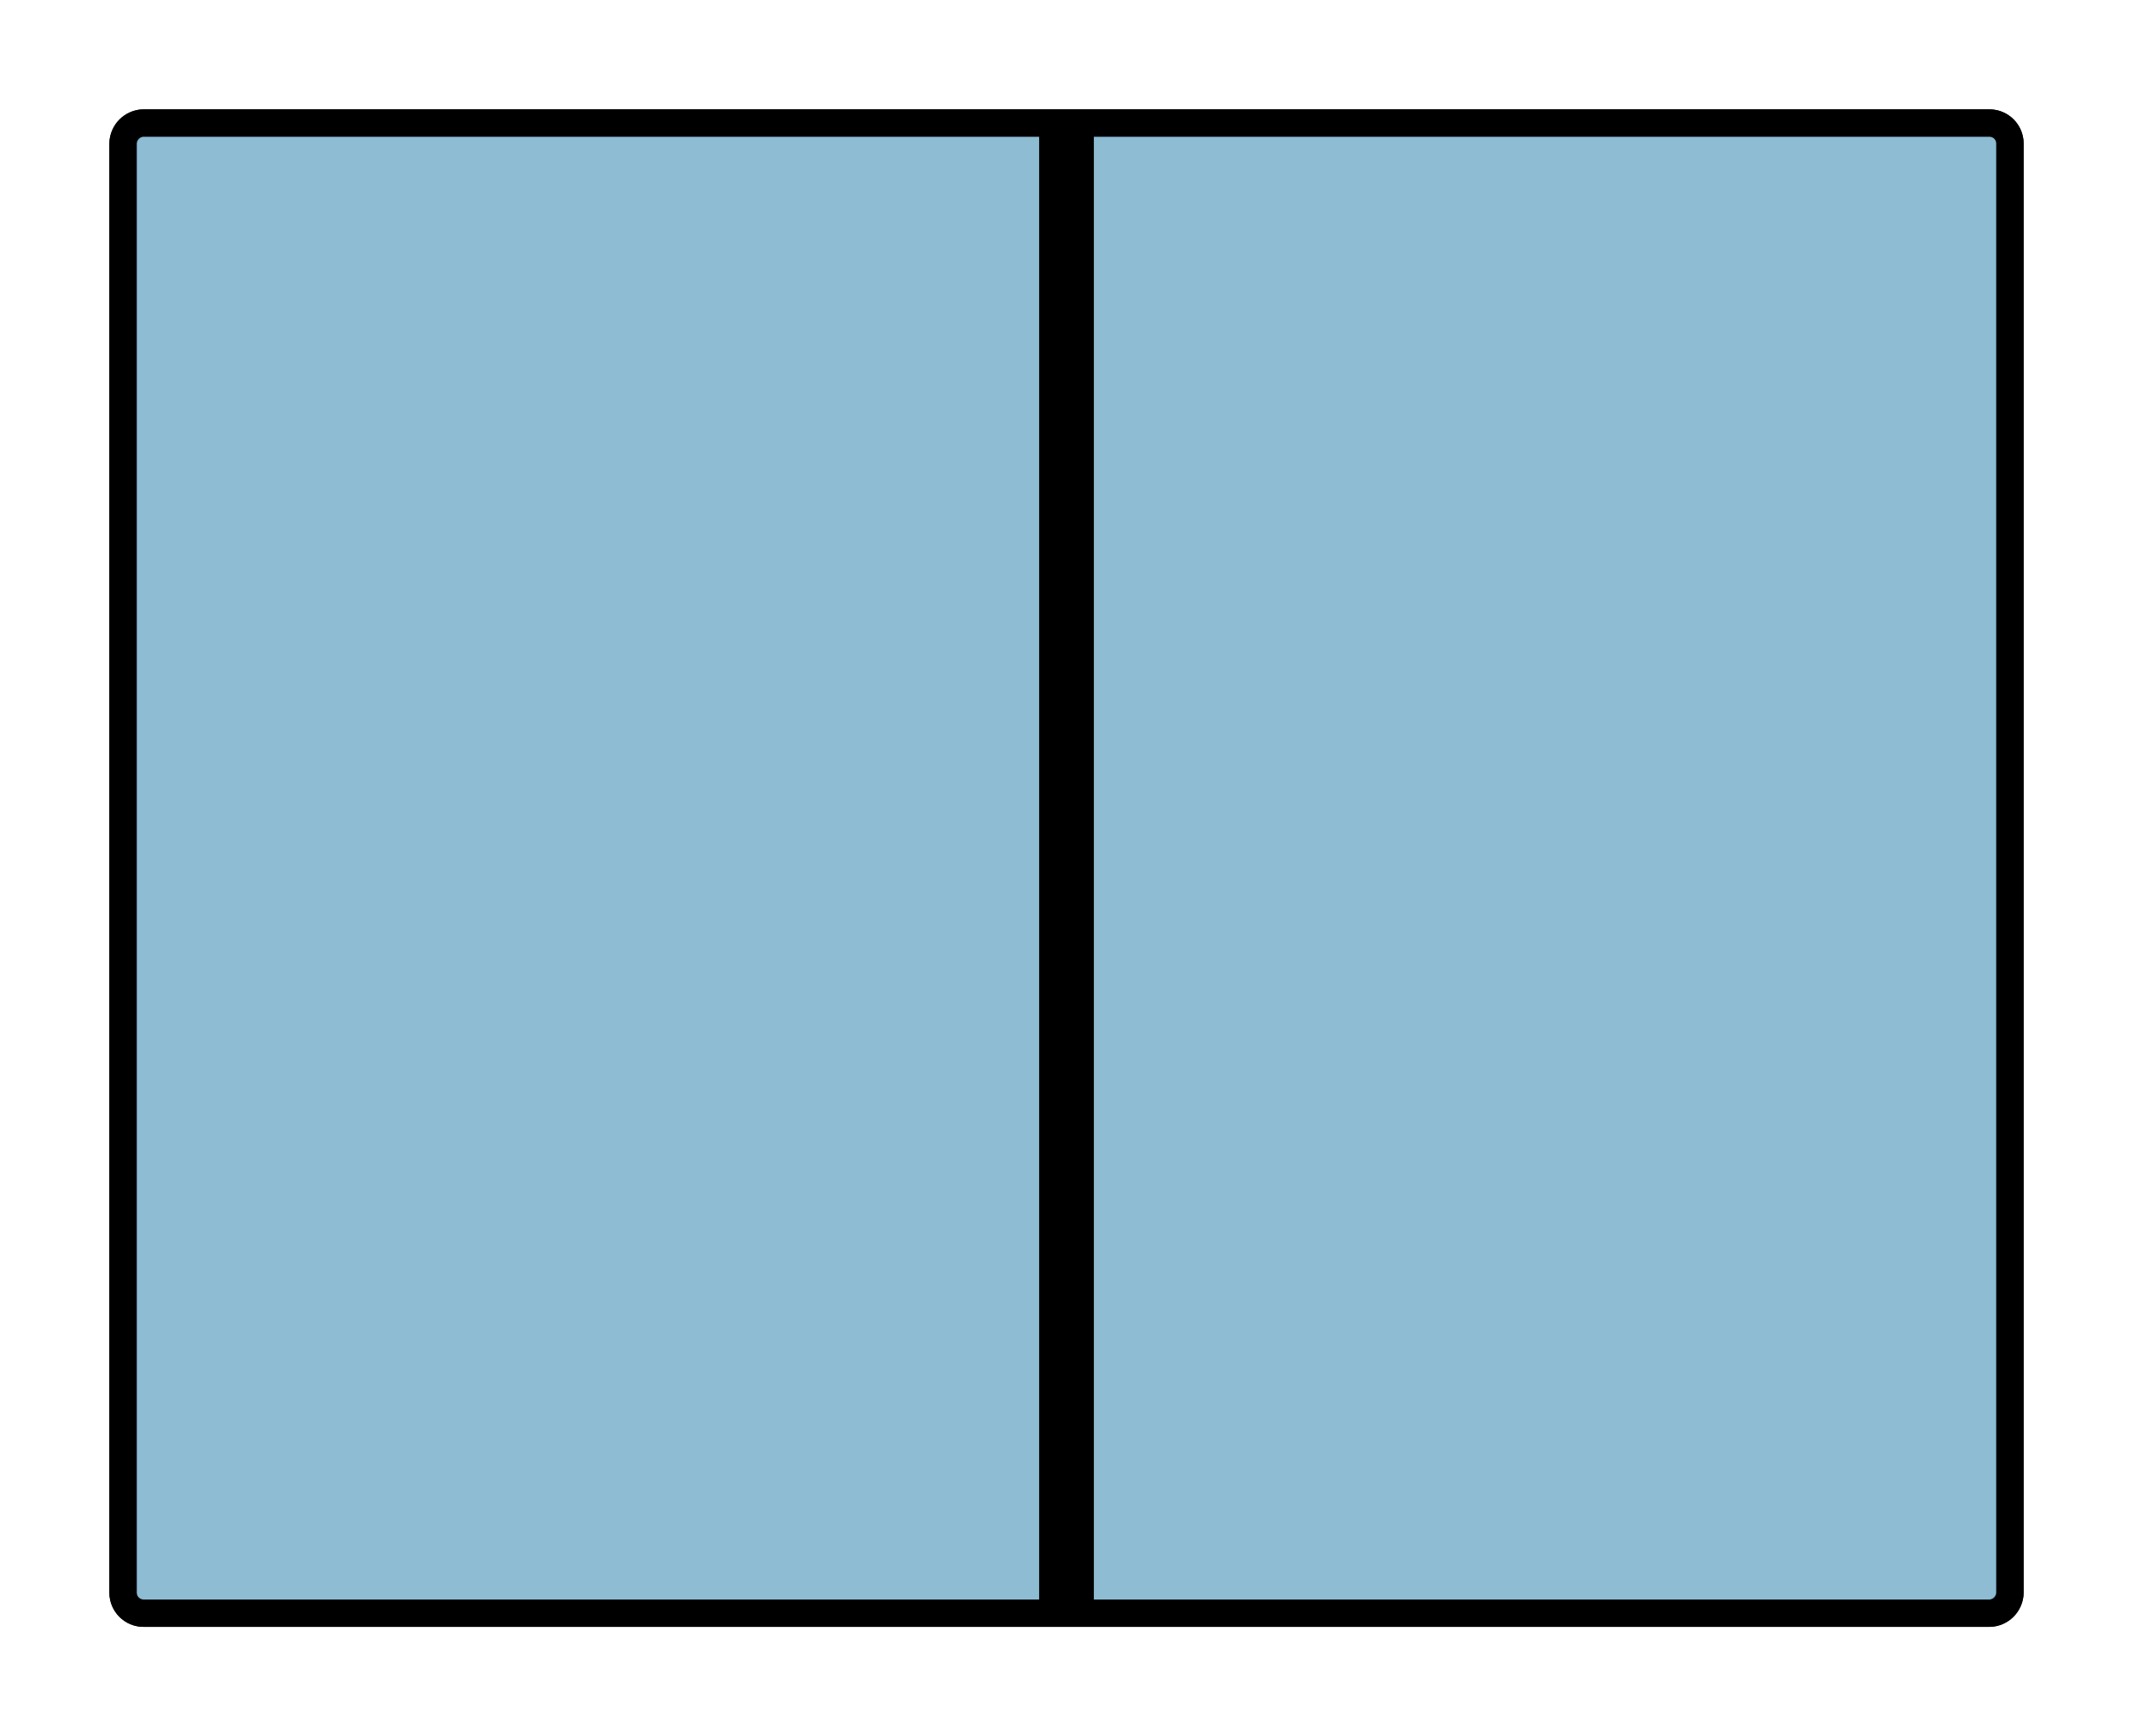 <svg width="312" height="254" viewBox="0 0 312 254" fill="none" xmlns="http://www.w3.org/2000/svg">
<rect x="-2" y="2" width="276" height="218" rx="3" transform="matrix(-1 0 0 1 292 16)" stroke="black" stroke-width="4"/>
<path d="M291 18H158V236H291C292.657 236 294 234.657 294 233V21C294 19.343 292.657 18 291 18Z" fill="#67A5C4" fill-opacity="0.75" stroke="black" stroke-width="4"/>
<path d="M154 18H21C19.343 18 18 19.343 18 21V233C18 234.657 19.343 236 21 236H154V18Z" fill="#67A5C4" fill-opacity="0.75" stroke="black" stroke-width="4"/>
</svg>
